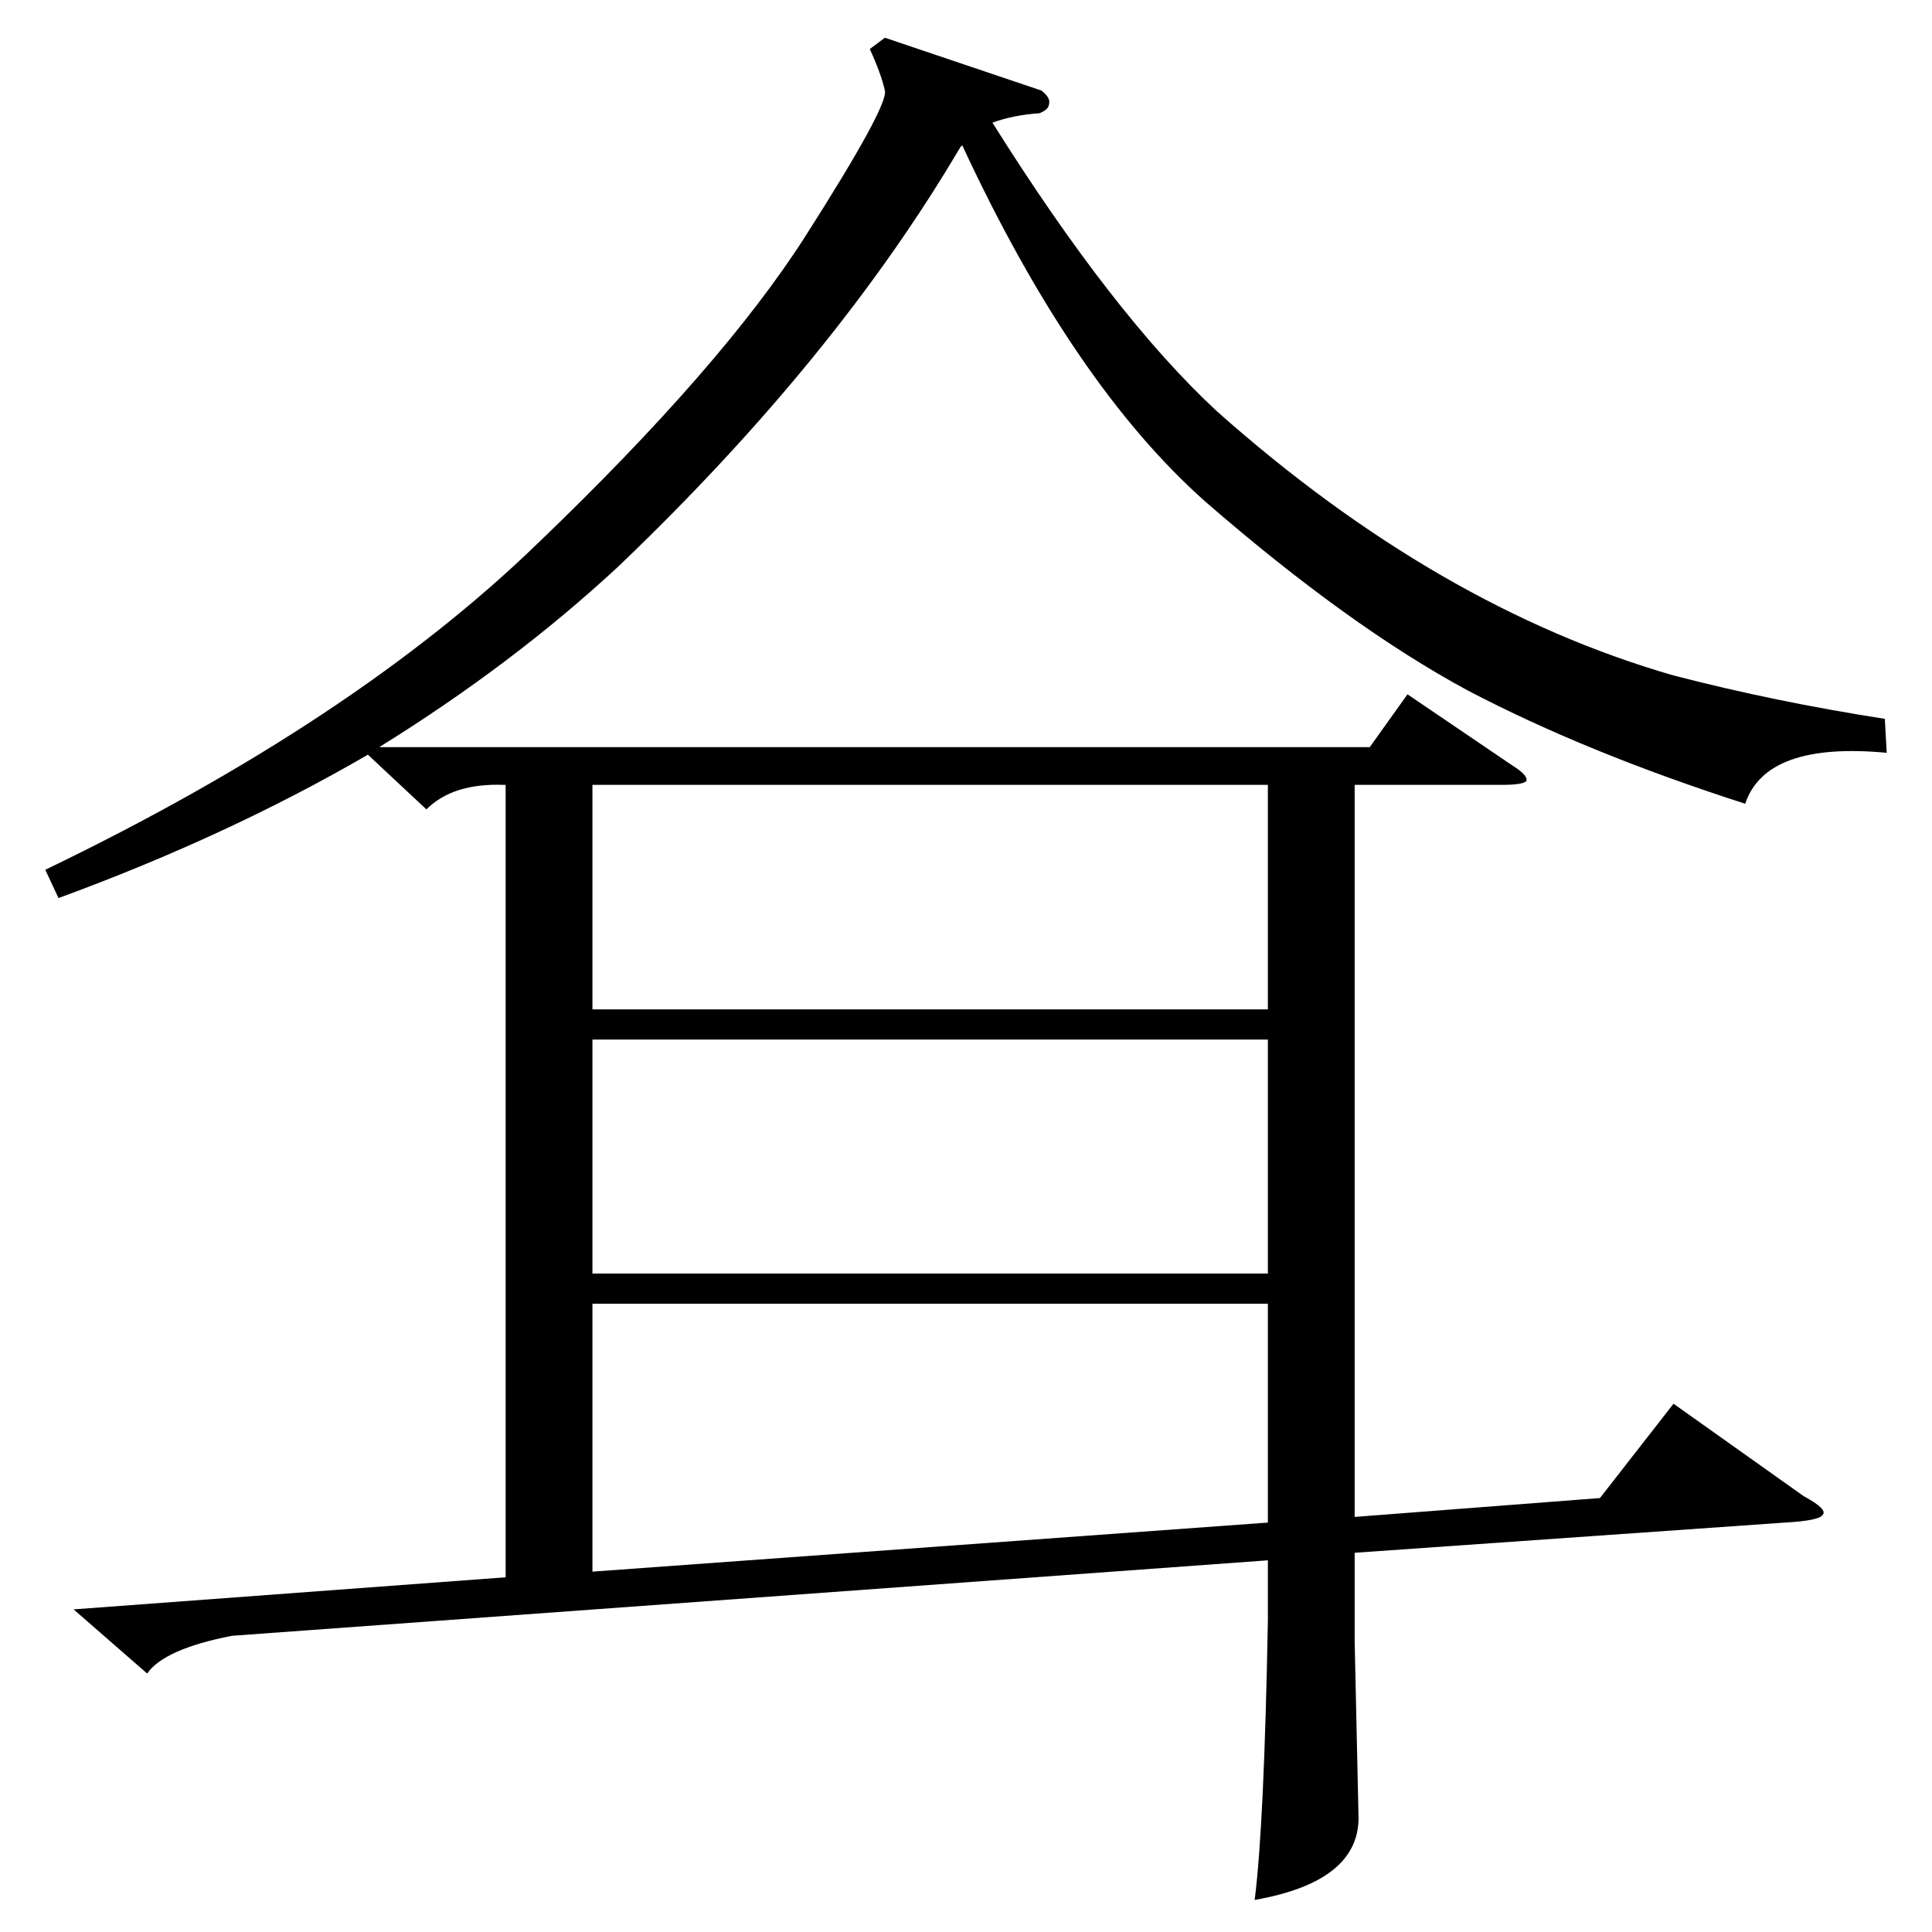 <?xml version="1.0" standalone="no"?>
<!DOCTYPE svg PUBLIC "-//W3C//DTD SVG 1.1//EN" "http://www.w3.org/Graphics/SVG/1.1/DTD/svg11.dtd" >
<svg xmlns="http://www.w3.org/2000/svg" xmlns:xlink="http://www.w3.org/1999/xlink" version="1.1" viewBox="0 -205 1024 1024">
  <g transform="matrix(1 0 0 -1 0 819)">
   <path fill="currentColor"
d="M39 171l229 17v420h-1q-27 1 -41 -13l-31 29q-74 -43 -164 -76l-7 15q164 79 261 173q98 94 142 163t42 77q-2 9 -8 22l8 6l83 -28q5 -4 4 -7q0 -3 -5 -5q-14 -1 -25 -5q64 -102 119 -153q117 -104 242 -140q54 -14 112 -23l1 -18q-64 6 -75 -27q-84 27 -147 60
q-63 34 -139 100q-70 62 -129 189l-1 -1q-66 -112 -181 -222q-56 -52 -127 -96h525l20 28l56 -38q8 -5 7 -8q-2 -2 -13 -2h-78v-388l130 10l39 50l69 -49q13 -7 10 -10q-2 -3 -20 -4l-228 -16v-47l2 -91q2 -36 -55 -46q5 39 7 148v32l-549 -40q-36 -7 -45 -20zM672 333h-358
v-142l358 26v116zM672 473h-358v-124h358v124zM672 608h-358v-119h358v119z" />
  </g>

</svg>
